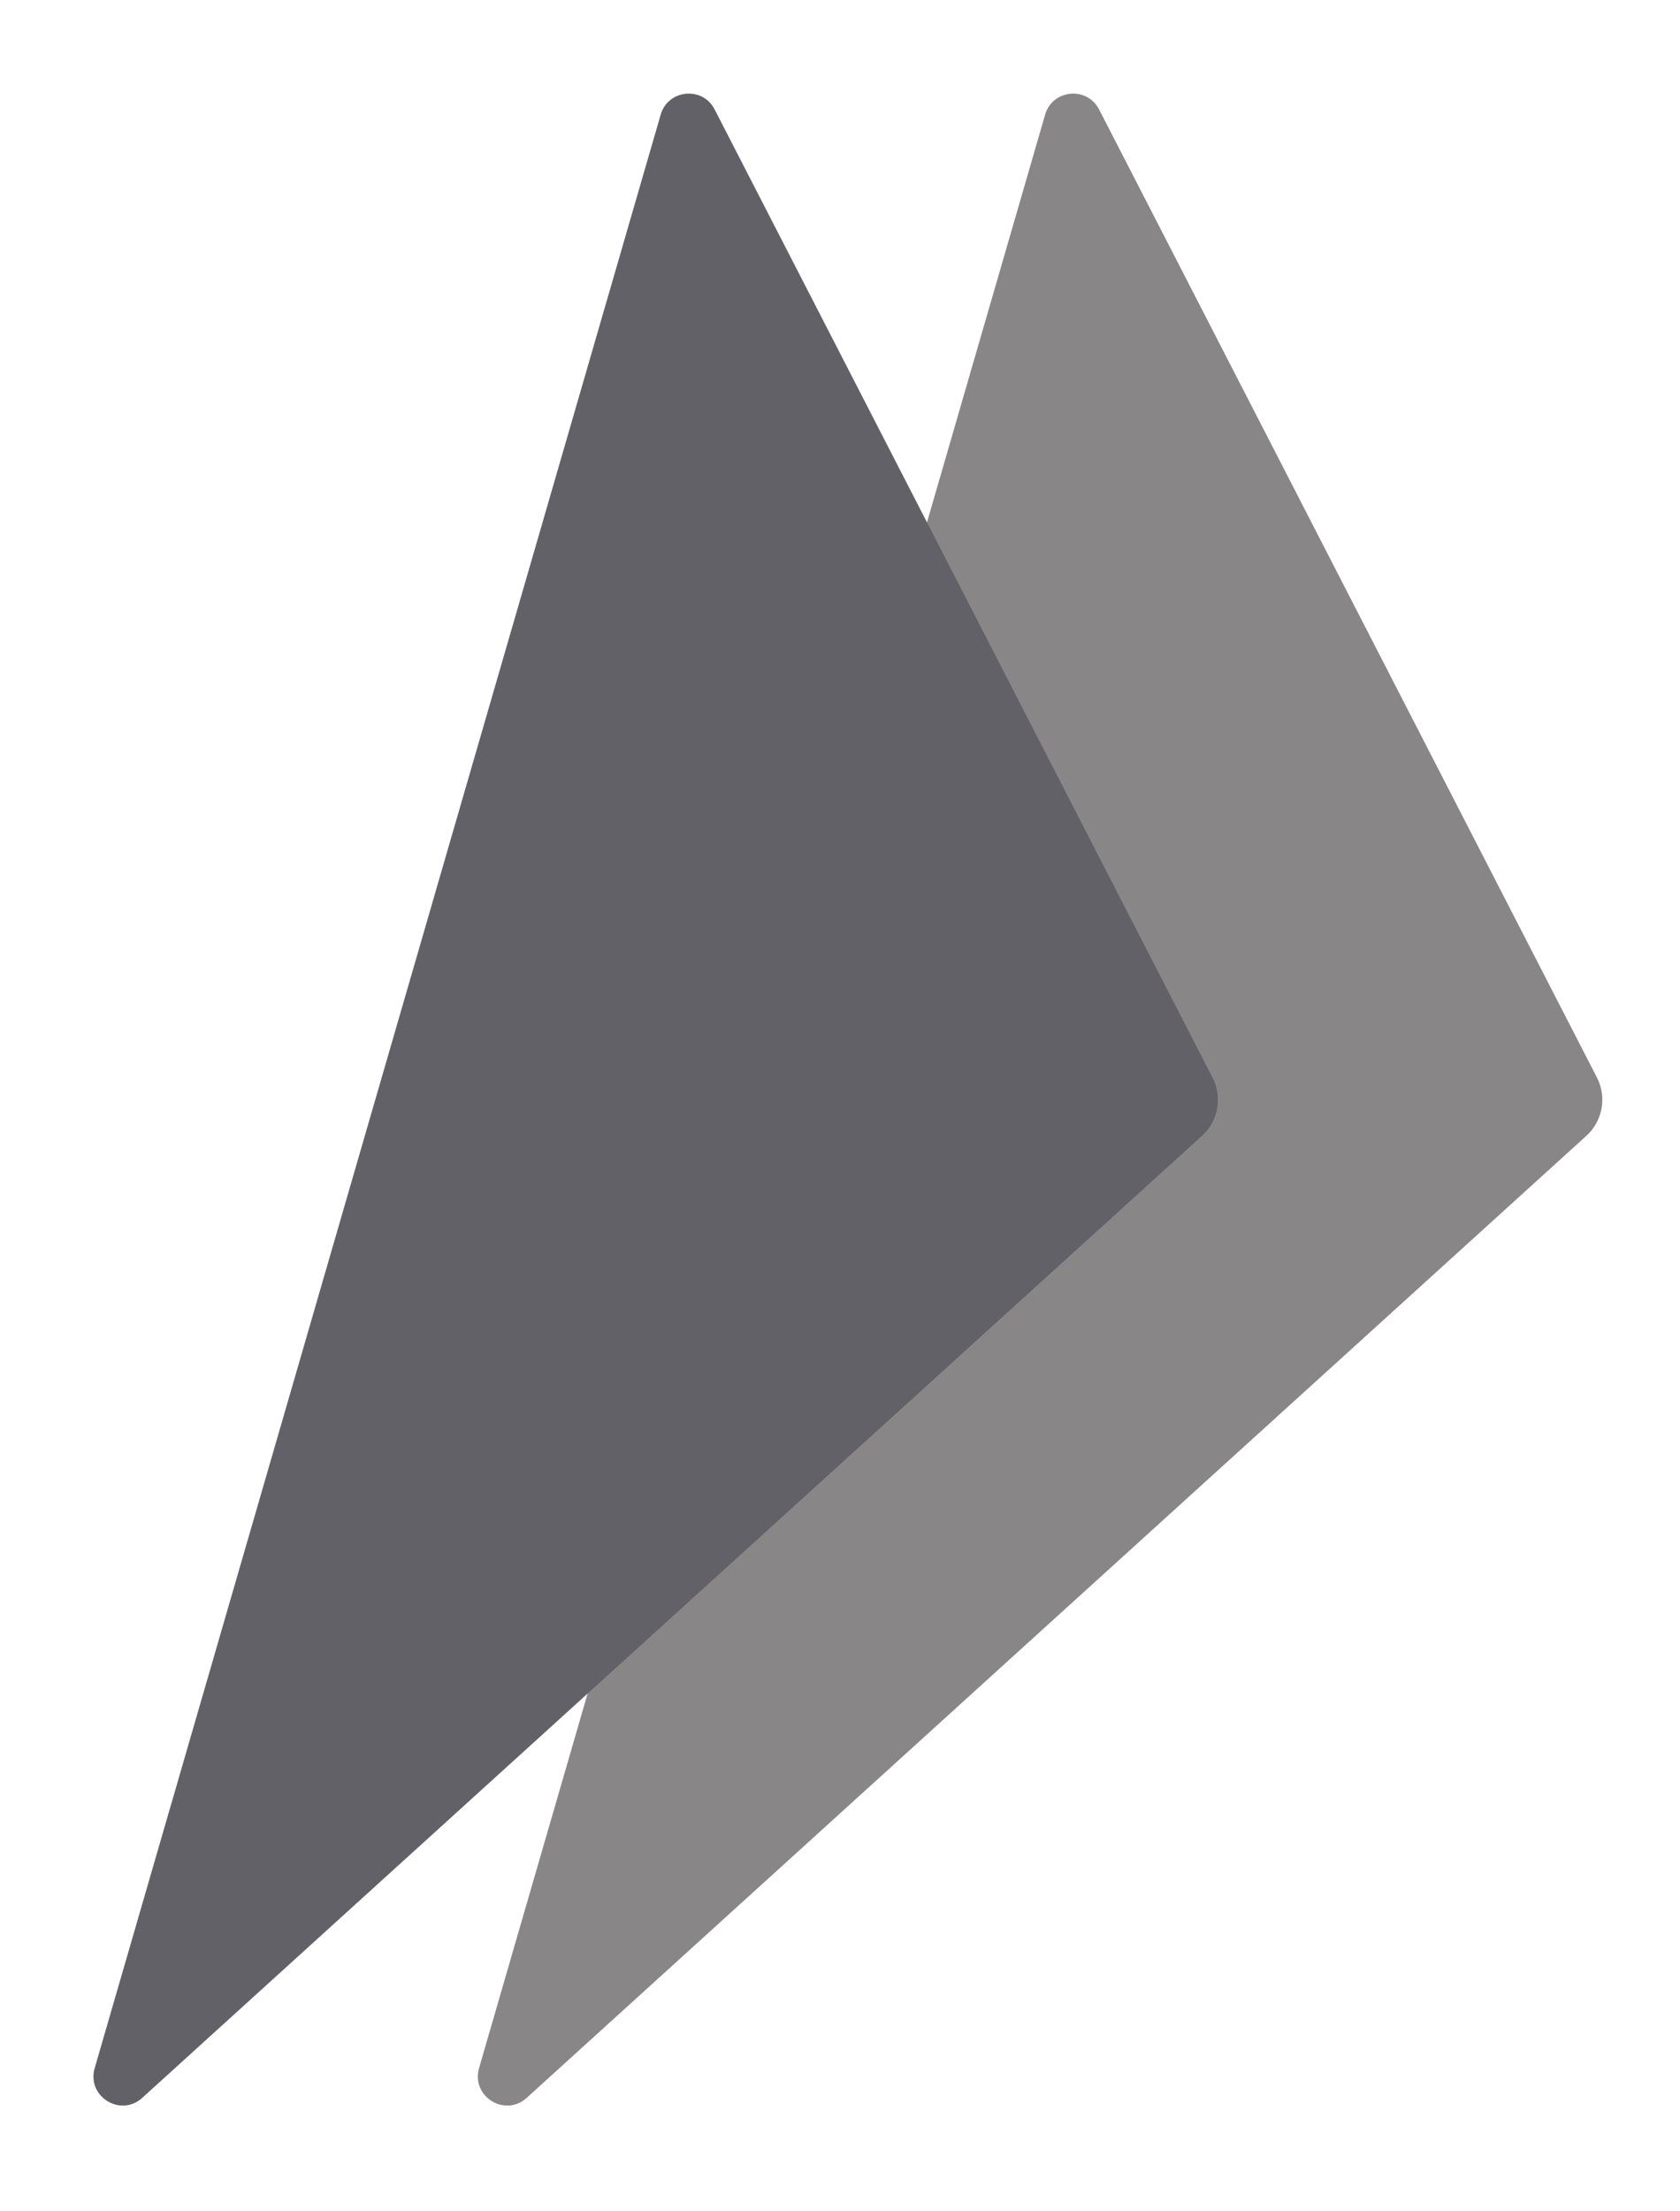<svg width="19" height="25" viewBox="0 0 19 25" fill="none" xmlns="http://www.w3.org/2000/svg">
<g opacity="0.55">
<path d="M11.82 1.296C11.903 1.01 12.293 0.972 12.43 1.237L18.061 12.183C18.174 12.404 18.125 12.674 17.941 12.841L5.957 23.717C5.71 23.941 5.326 23.701 5.418 23.381L11.82 1.296Z" fill="#272324"/>
</g>
<path d="M7.472 1.296C7.555 1.01 7.946 0.972 8.082 1.237L13.713 12.183C13.827 12.404 13.778 12.674 13.594 12.841L1.609 23.717C1.363 23.941 0.978 23.701 1.071 23.381L7.472 1.296Z" fill="#626168"/>
</svg>
